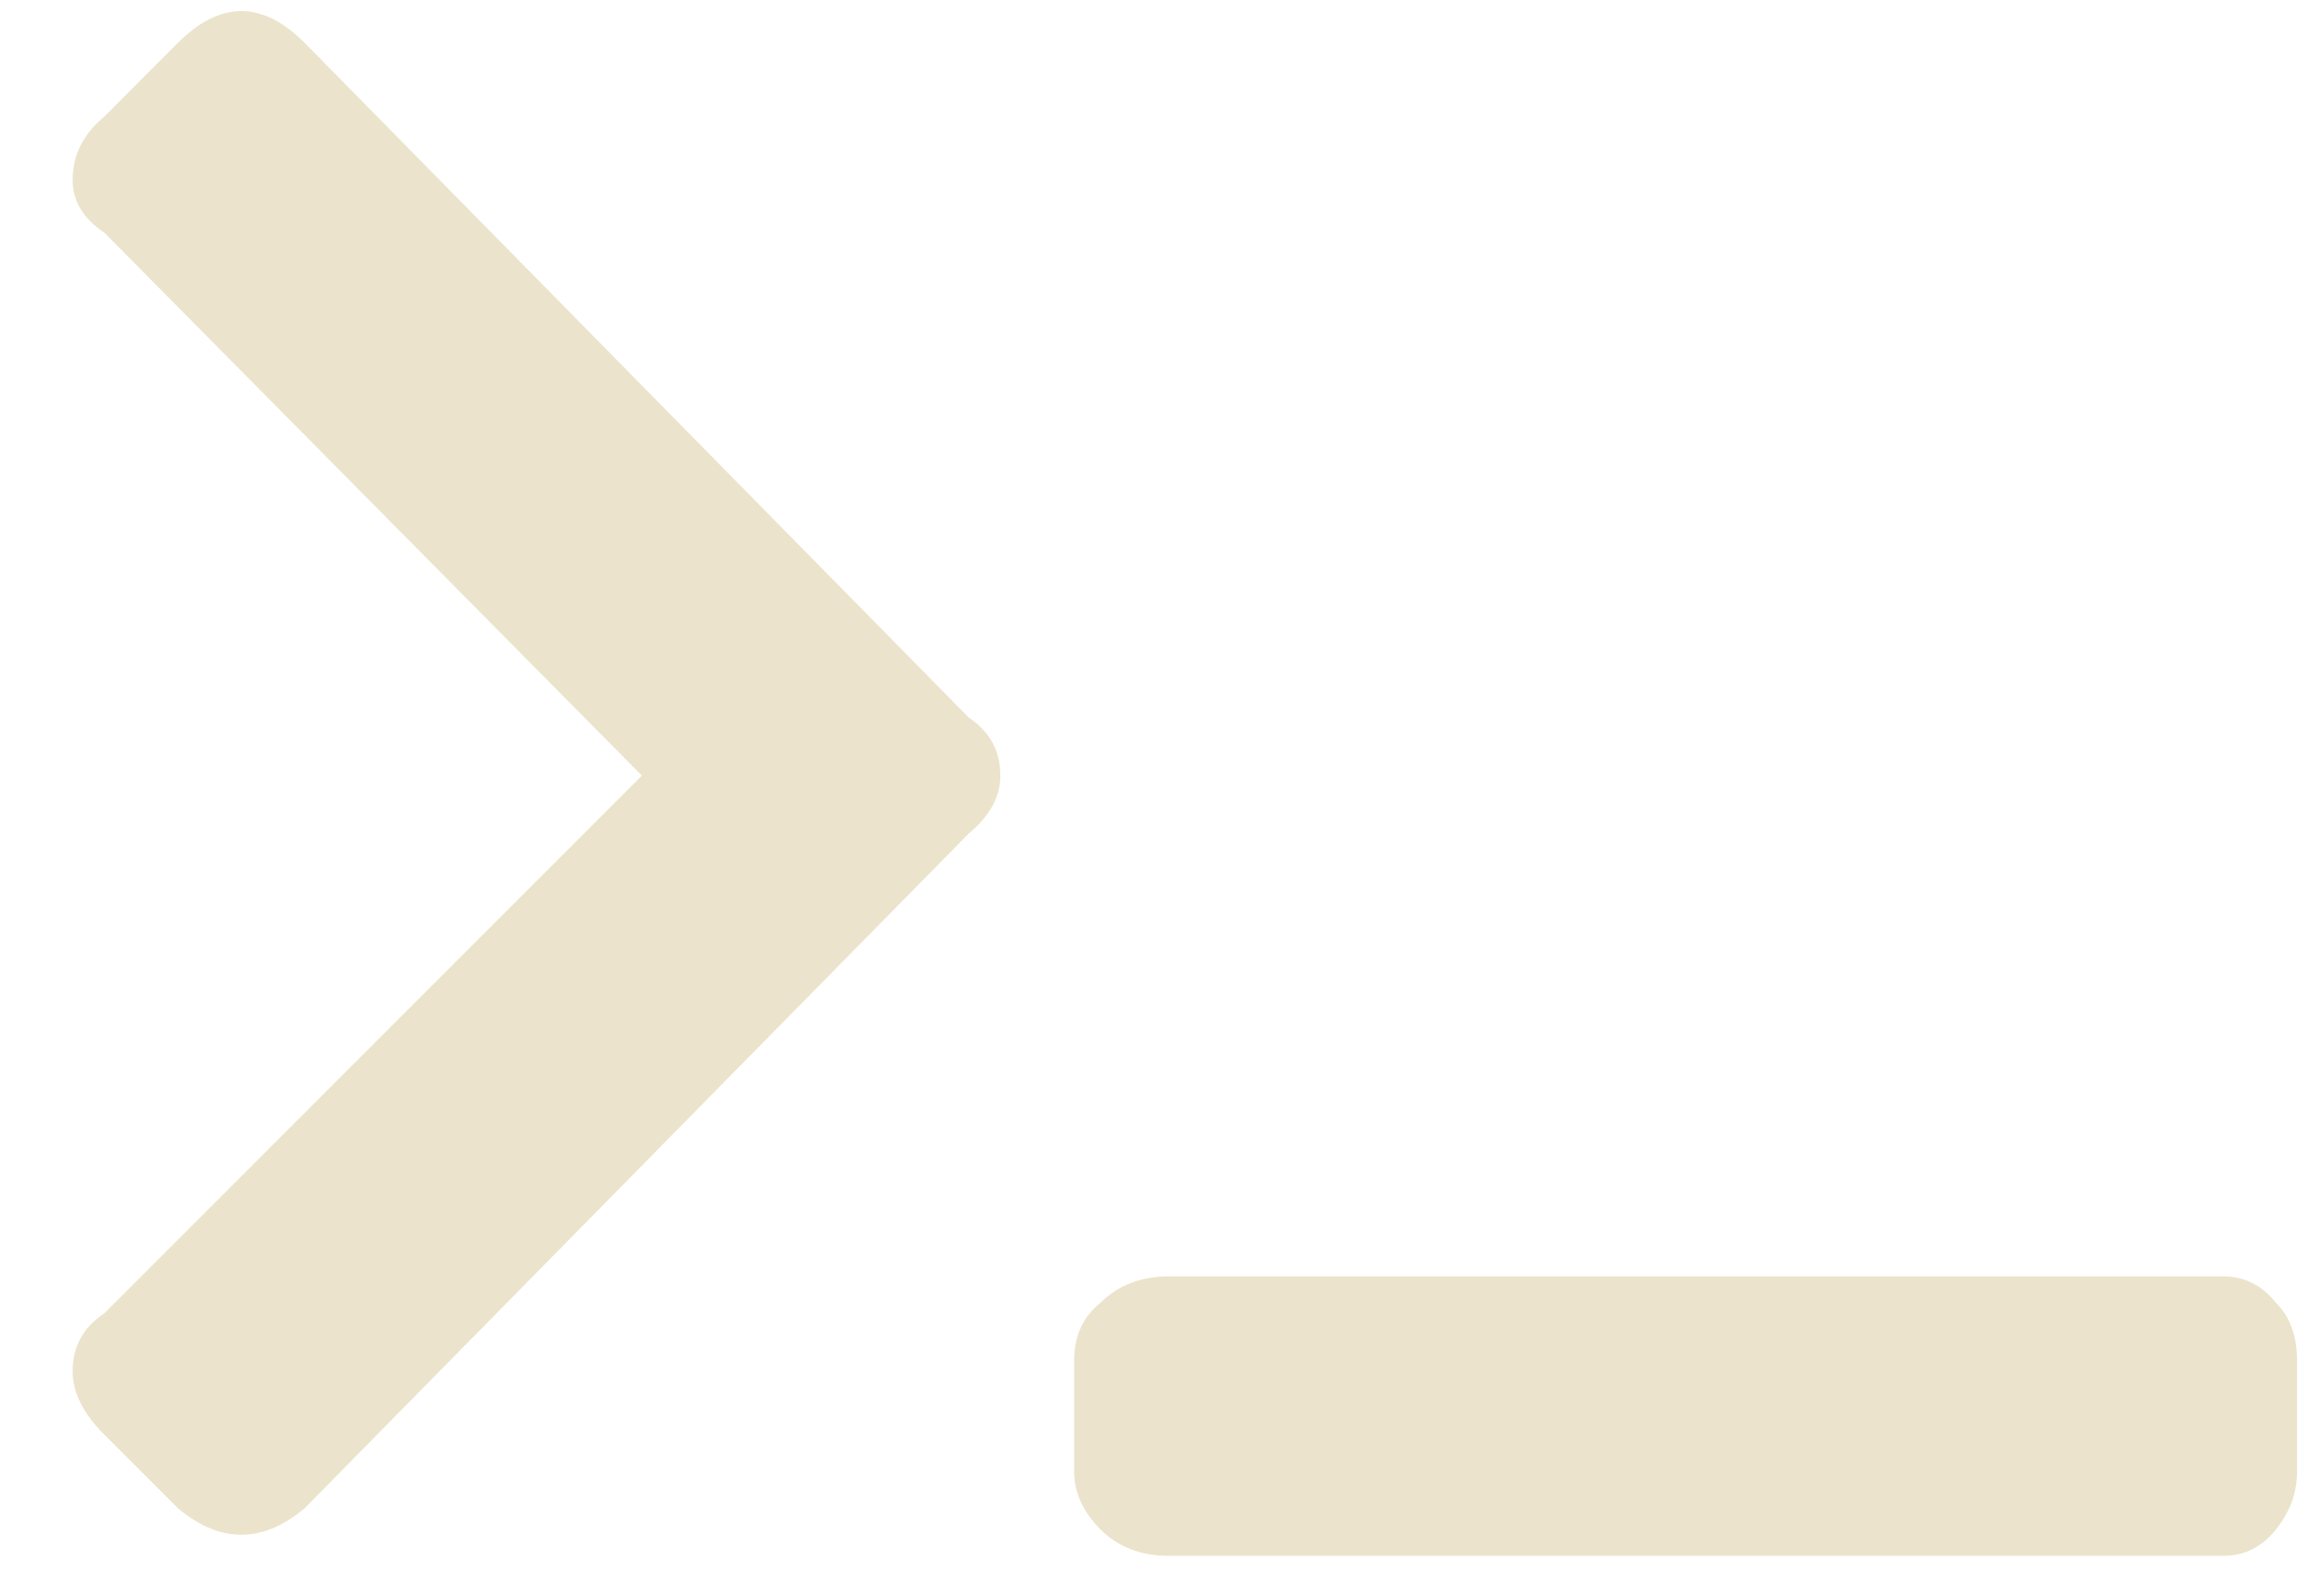 <svg width="31" height="21" viewBox="0 0 31 21" fill="none" xmlns="http://www.w3.org/2000/svg">
<path d="M12.922 11.117L4.062 20.117C3.781 20.352 3.5 20.469 3.219 20.469C2.938 20.469 2.656 20.352 2.375 20.117L1.391 19.133C1.109 18.852 0.969 18.57 0.969 18.289C0.969 17.961 1.109 17.703 1.391 17.516L8.562 10.344L1.391 3.102C1.109 2.914 0.969 2.68 0.969 2.398C0.969 2.07 1.109 1.789 1.391 1.555L2.375 0.57C2.656 0.289 2.938 0.148 3.219 0.148C3.5 0.148 3.781 0.289 4.062 0.57L12.922 9.57C13.203 9.758 13.344 10.016 13.344 10.344C13.344 10.625 13.203 10.883 12.922 11.117ZM30.641 19.625C30.641 19.906 30.547 20.164 30.359 20.398C30.172 20.633 29.938 20.75 29.656 20.75H15.594C15.219 20.75 14.914 20.633 14.68 20.398C14.445 20.164 14.328 19.906 14.328 19.625V18.148C14.328 17.82 14.445 17.562 14.68 17.375C14.914 17.141 15.219 17.023 15.594 17.023H29.656C29.938 17.023 30.172 17.141 30.359 17.375C30.547 17.562 30.641 17.82 30.641 18.148V19.625Z" fill="#EBE3CB"/>
</svg>
